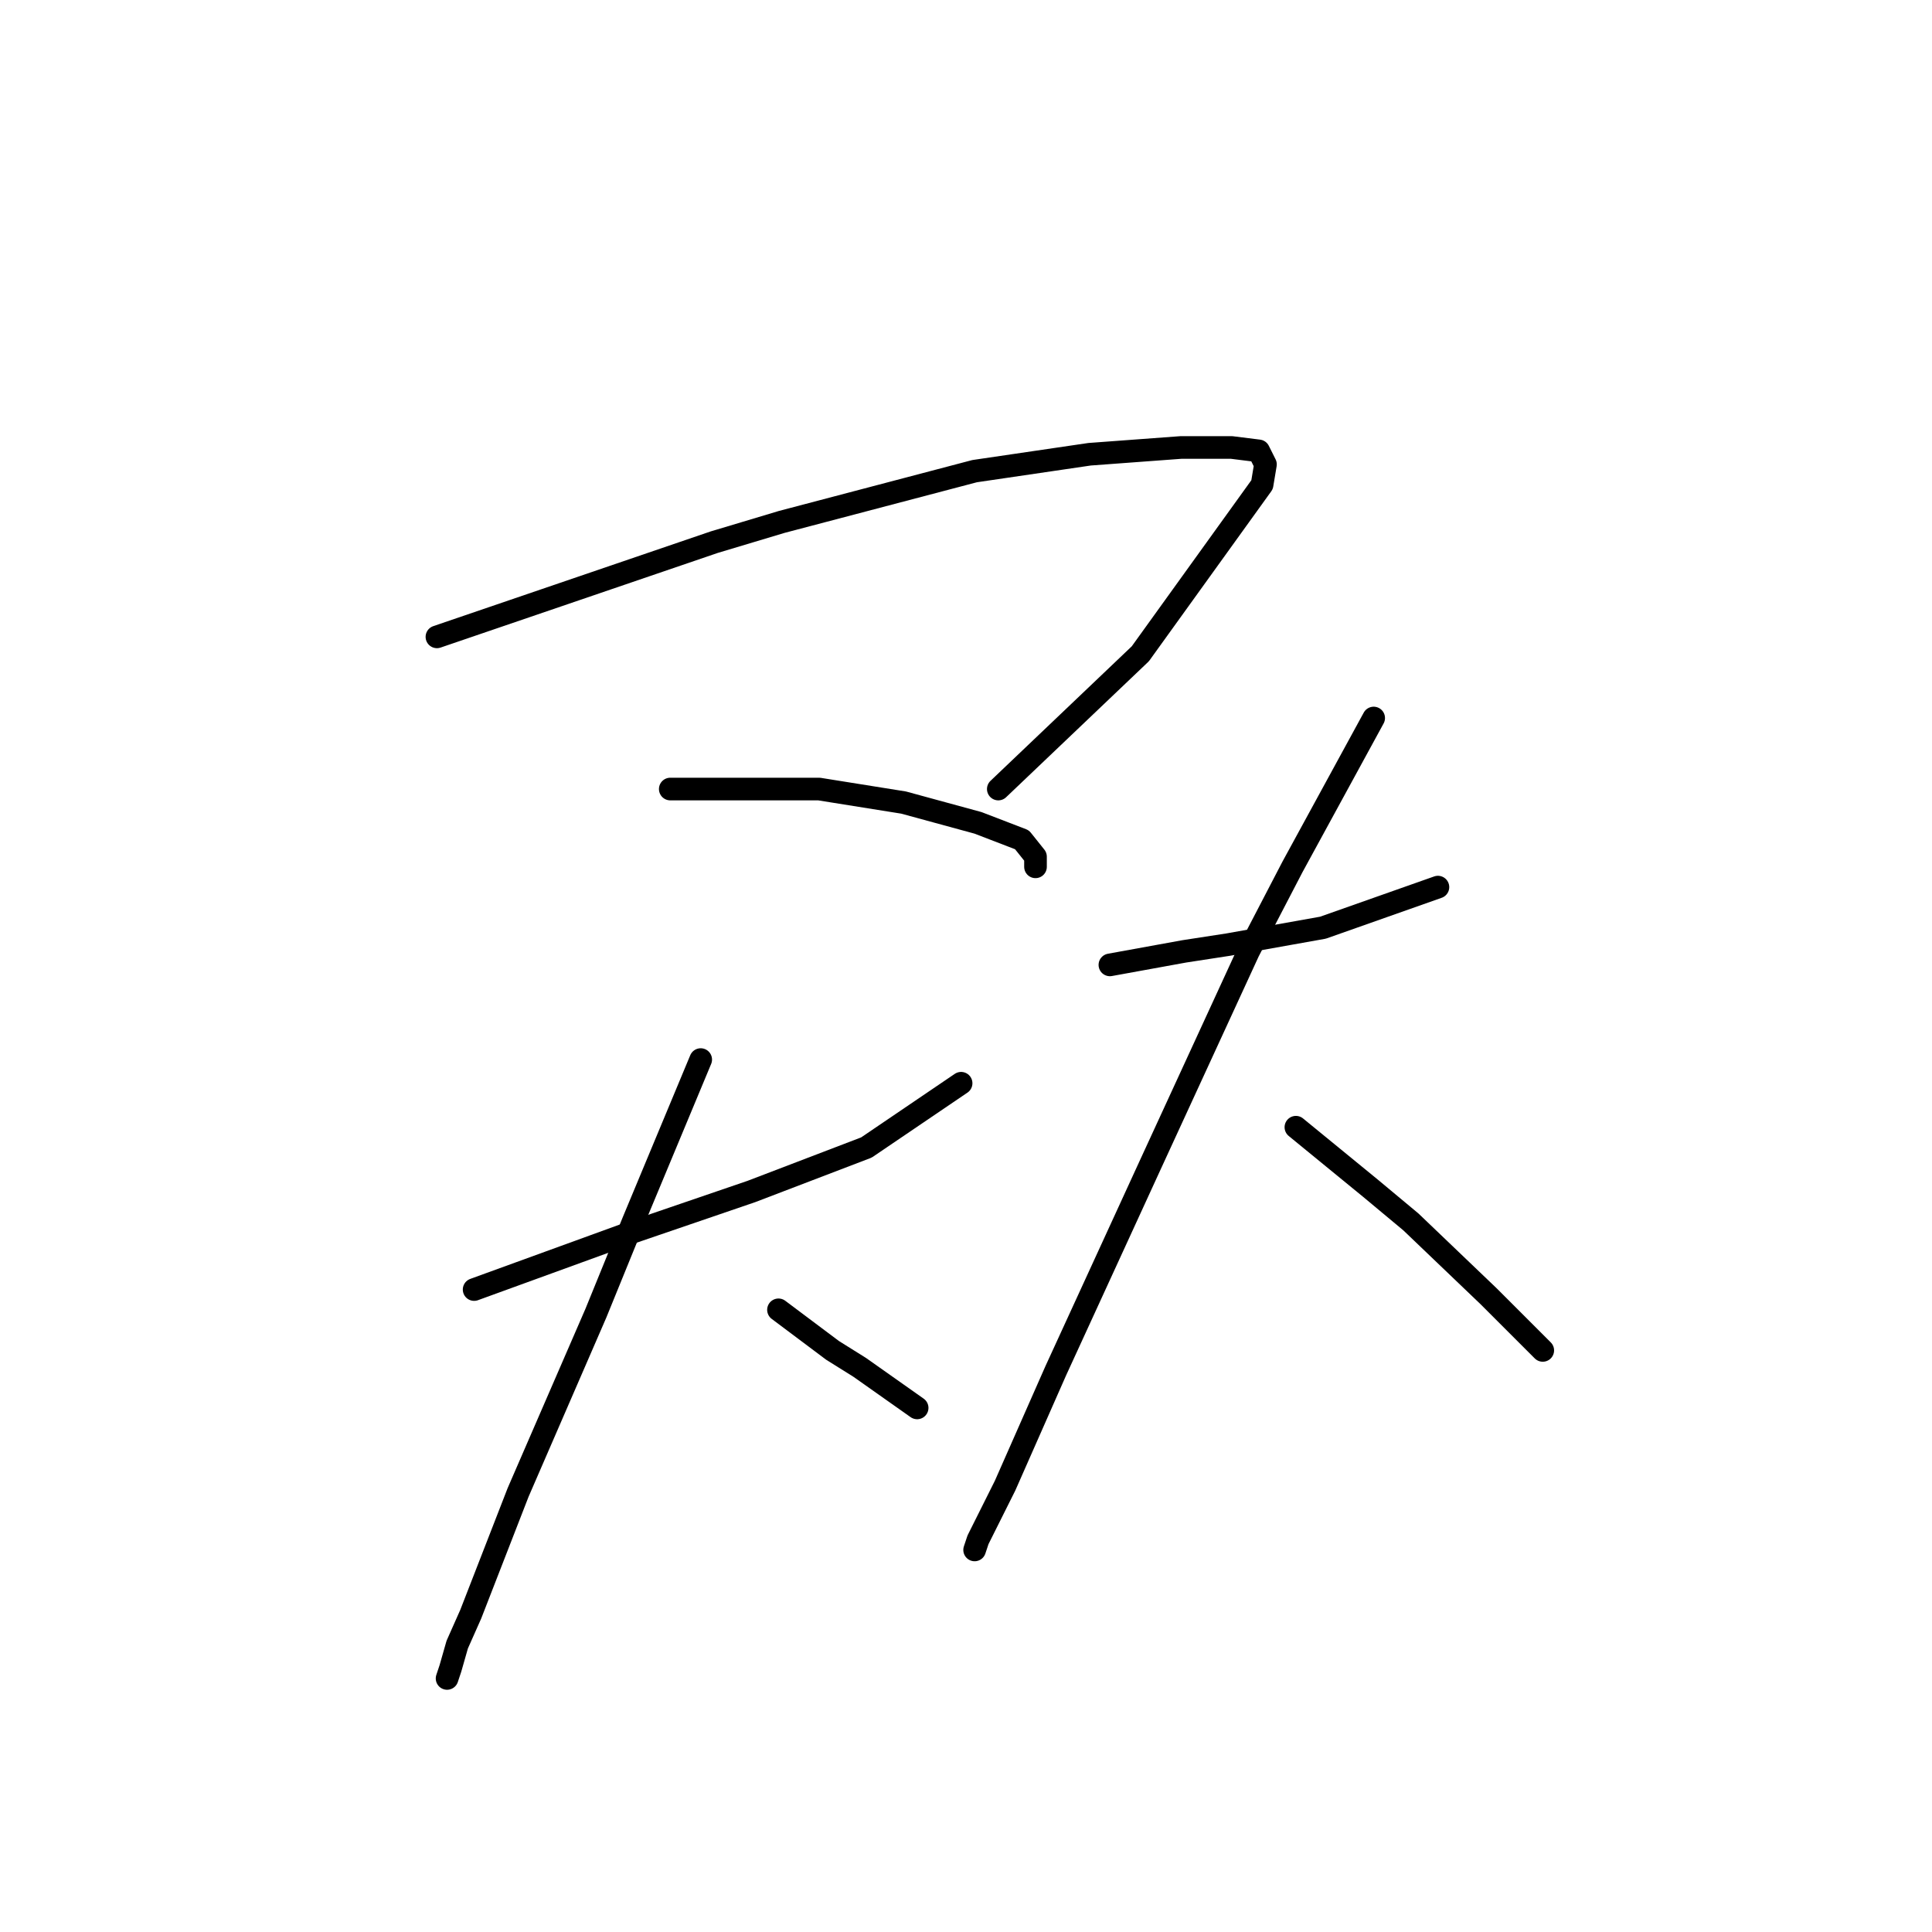 <?xml version="1.0" standalone="no"?>
    <svg width="256" height="256" xmlns="http://www.w3.org/2000/svg" version="1.1">
    <polyline stroke="black" stroke-width="3" stroke-linecap="round" fill="transparent" stroke-linejoin="round" points="57.895 84.387 76.267 78.114 94.639 71.84 103.602 69.152 129.143 62.43 144.379 60.19 156.477 59.294 163.199 59.294 166.784 59.742 167.68 61.534 167.232 64.223 151.1 86.628 132.28 104.552 132.28 104.552 " />
        <polyline stroke="black" stroke-width="3" stroke-linecap="round" fill="transparent" stroke-linejoin="round" points="88.814 104.552 98.672 104.552 108.531 104.552 119.733 106.344 129.591 109.033 135.417 111.273 137.209 113.514 137.209 114.858 137.209 114.858 " />
        <polyline stroke="black" stroke-width="3" stroke-linecap="round" fill="transparent" stroke-linejoin="round" points="62.824 170.871 72.683 167.286 82.541 163.701 99.569 157.876 114.804 152.05 127.351 143.536 127.351 143.536 " />
        <polyline stroke="black" stroke-width="3" stroke-linecap="round" fill="transparent" stroke-linejoin="round" points="92.847 140.4 88.366 151.154 83.885 161.909 78.956 174.007 68.65 197.757 62.376 213.888 60.584 217.921 59.688 221.058 59.24 222.402 59.24 222.402 " />
        <polyline stroke="black" stroke-width="3" stroke-linecap="round" fill="transparent" stroke-linejoin="round" points="103.153 173.559 106.738 176.248 110.323 178.936 113.908 181.177 121.526 186.554 121.526 186.554 " />
        <polyline stroke="black" stroke-width="3" stroke-linecap="round" fill="transparent" stroke-linejoin="round" points="147.067 127.853 151.996 126.957 156.925 126.061 162.751 125.164 175.298 122.924 190.533 117.547 190.533 117.547 " />
        <polyline stroke="black" stroke-width="3" stroke-linecap="round" fill="transparent" stroke-linejoin="round" points="182.019 95.142 176.642 105 171.265 114.858 165.439 126.061 152.445 154.291 139.898 181.625 133.176 196.86 129.591 204.03 129.143 205.374 129.143 205.374 " />
        <polyline stroke="black" stroke-width="3" stroke-linecap="round" fill="transparent" stroke-linejoin="round" points="171.713 149.362 176.642 153.395 181.571 157.428 186.948 161.909 197.255 171.767 204.424 178.936 204.424 178.936 " />
        </svg>